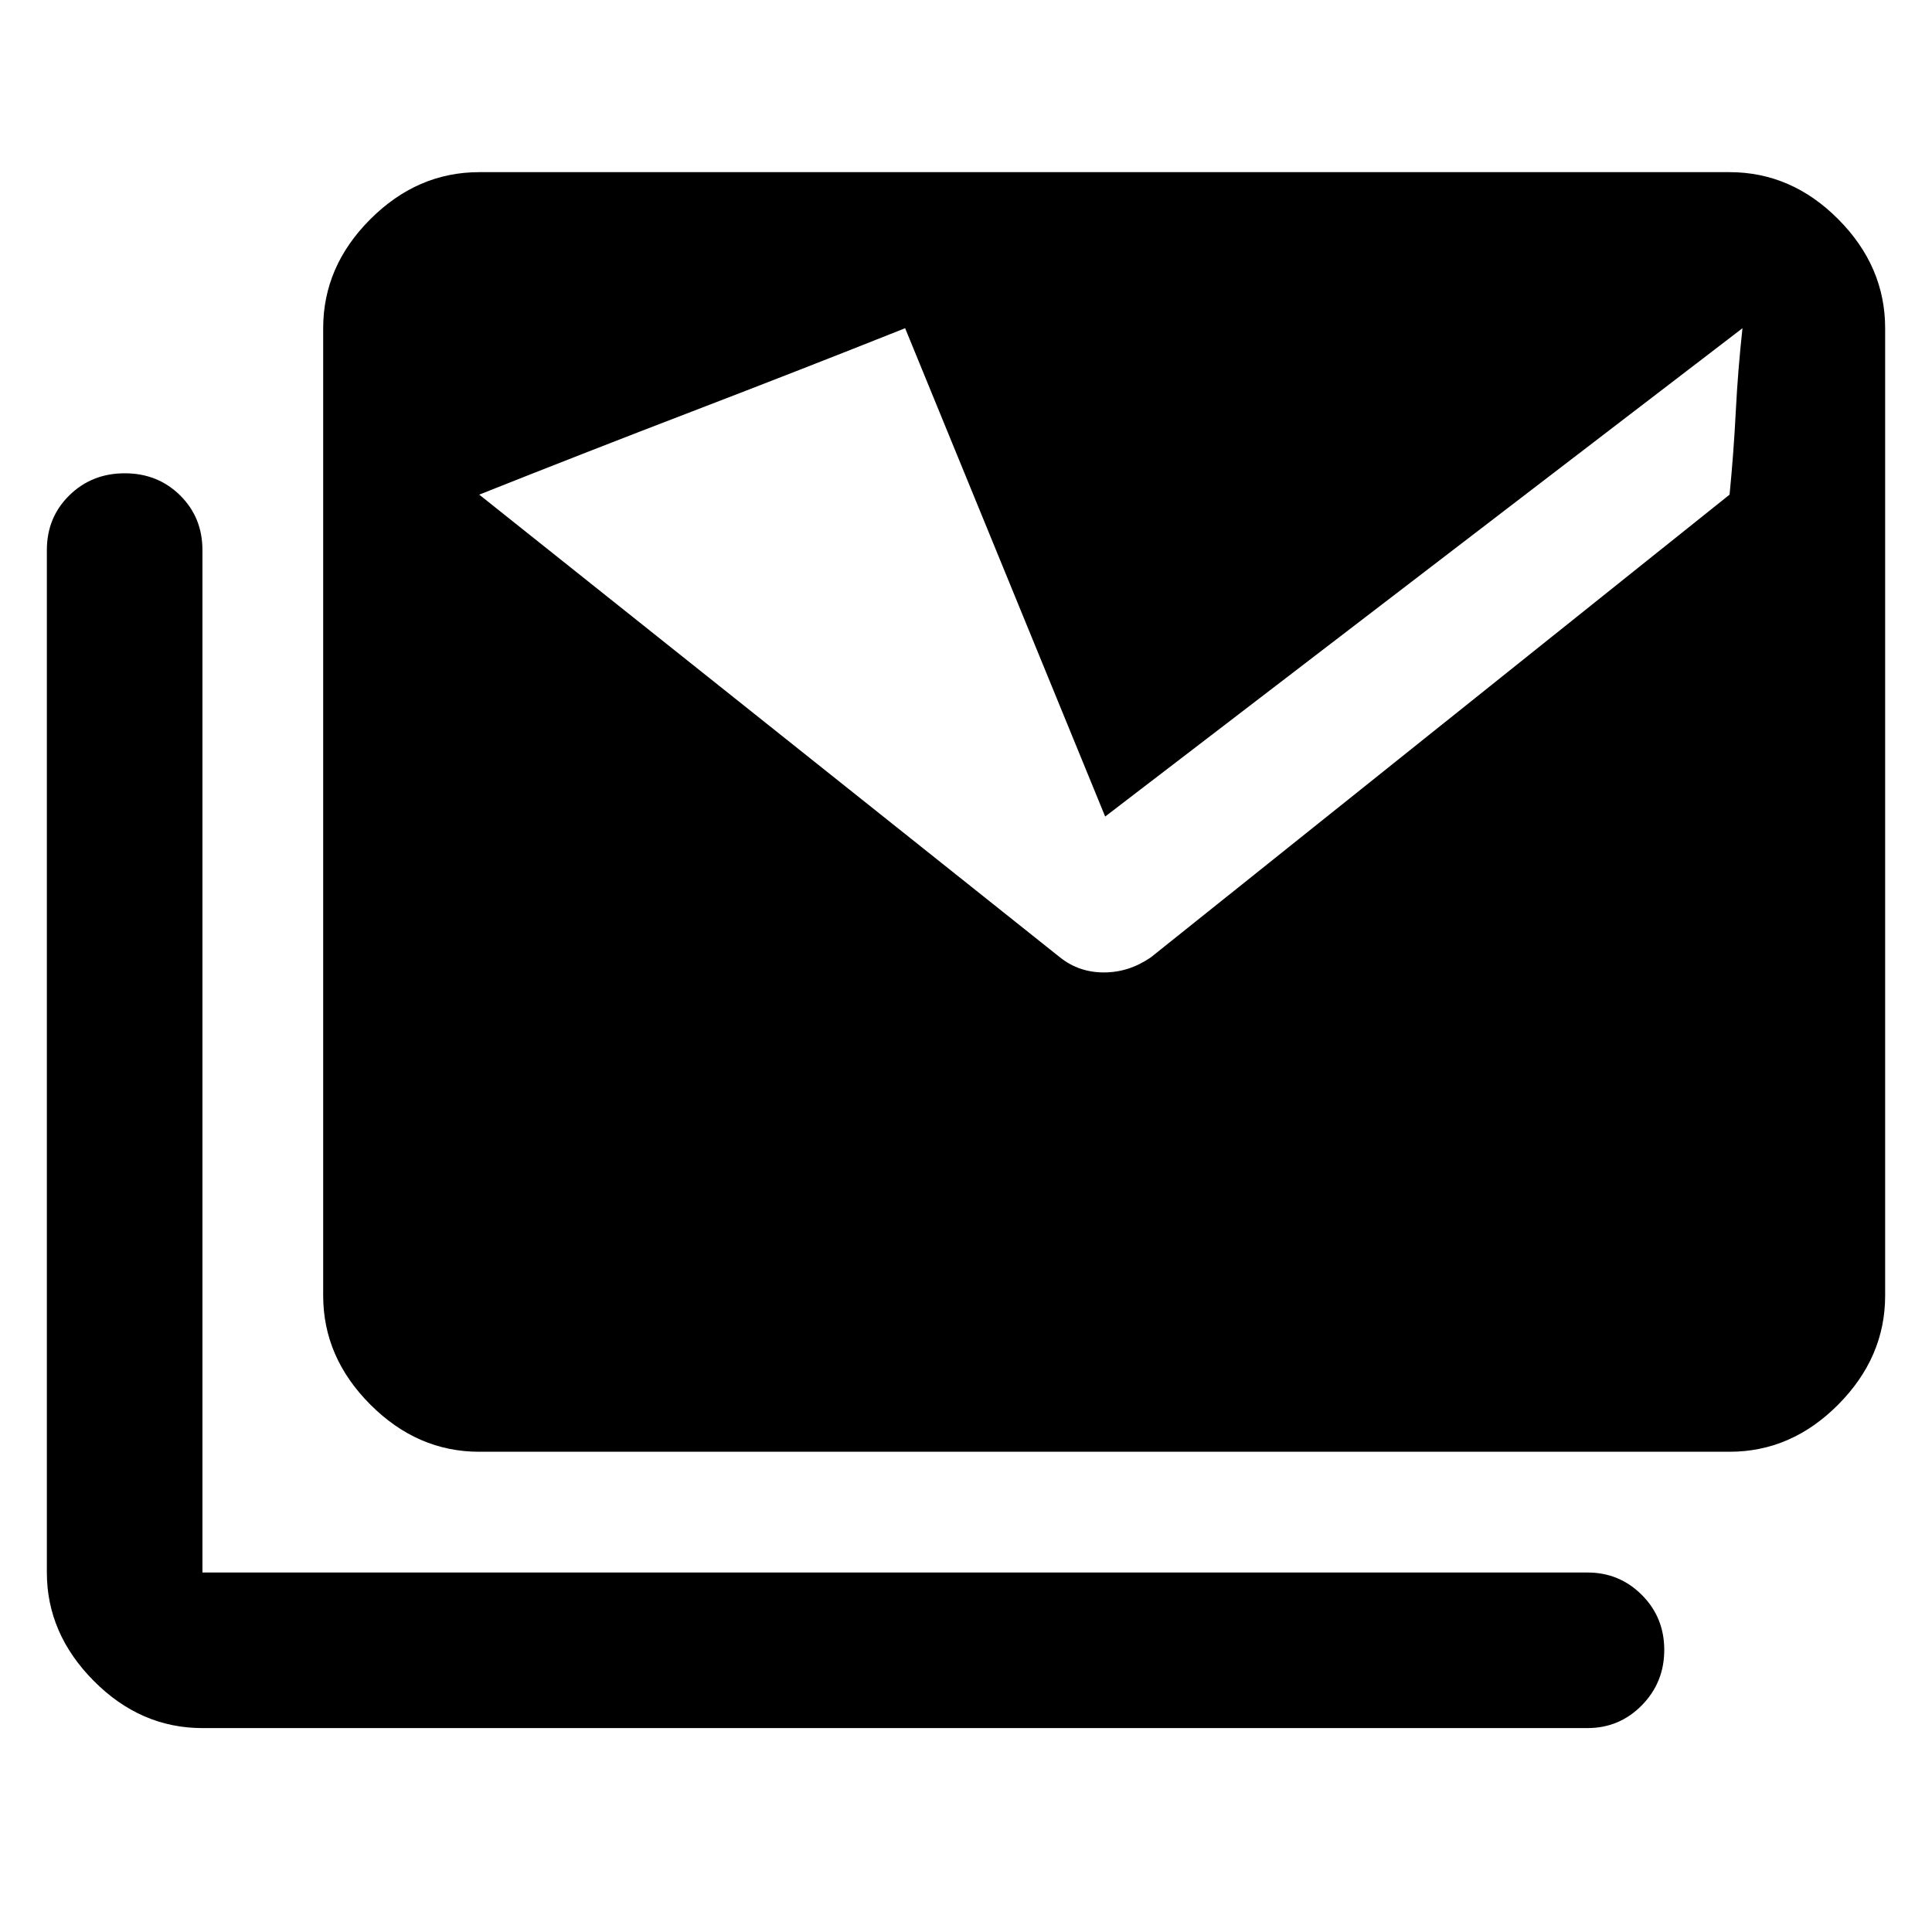 <svg xmlns="http://www.w3.org/2000/svg" height="48" viewBox="0 -960 960 960" width="48"><path d="M526.717-484.283q9.384 7.479 21.807 7.479 12.422 0 23.302-7.479l287.587-229.934q2.043-20.837 3.087-41.348 1.043-20.511 3.326-41.348L549.152-554.261l-99.394-242.652q-52.347 20.837-105.813 41.348-53.467 20.511-105.814 41.348l288.586 229.934Zm-426.13 382.957q-30.734 0-54.02-23.467-23.284-23.466-23.284-53.837v-508.044q0-16.221 11.162-27.186Q45.608-724.826 62-724.826q16.392 0 27.49 10.966 11.098 10.965 11.098 27.186v508.044h688.217q15.886 0 27.019 11.145 11.134 11.146 11.134 27.323 0 16.176-11.134 27.506-11.133 11.33-27.019 11.33H100.587ZM238.131-238.63q-30.734 0-54.139-23.467t-23.405-54.077v-480.739q0-30.734 23.405-54.139 23.405-23.404 54.139-23.404h621.282q30.734 0 54.019 23.404 23.285 23.405 23.285 54.139v480.739q0 30.61-23.285 54.077t-54.019 23.467H238.131Z"/></svg>
